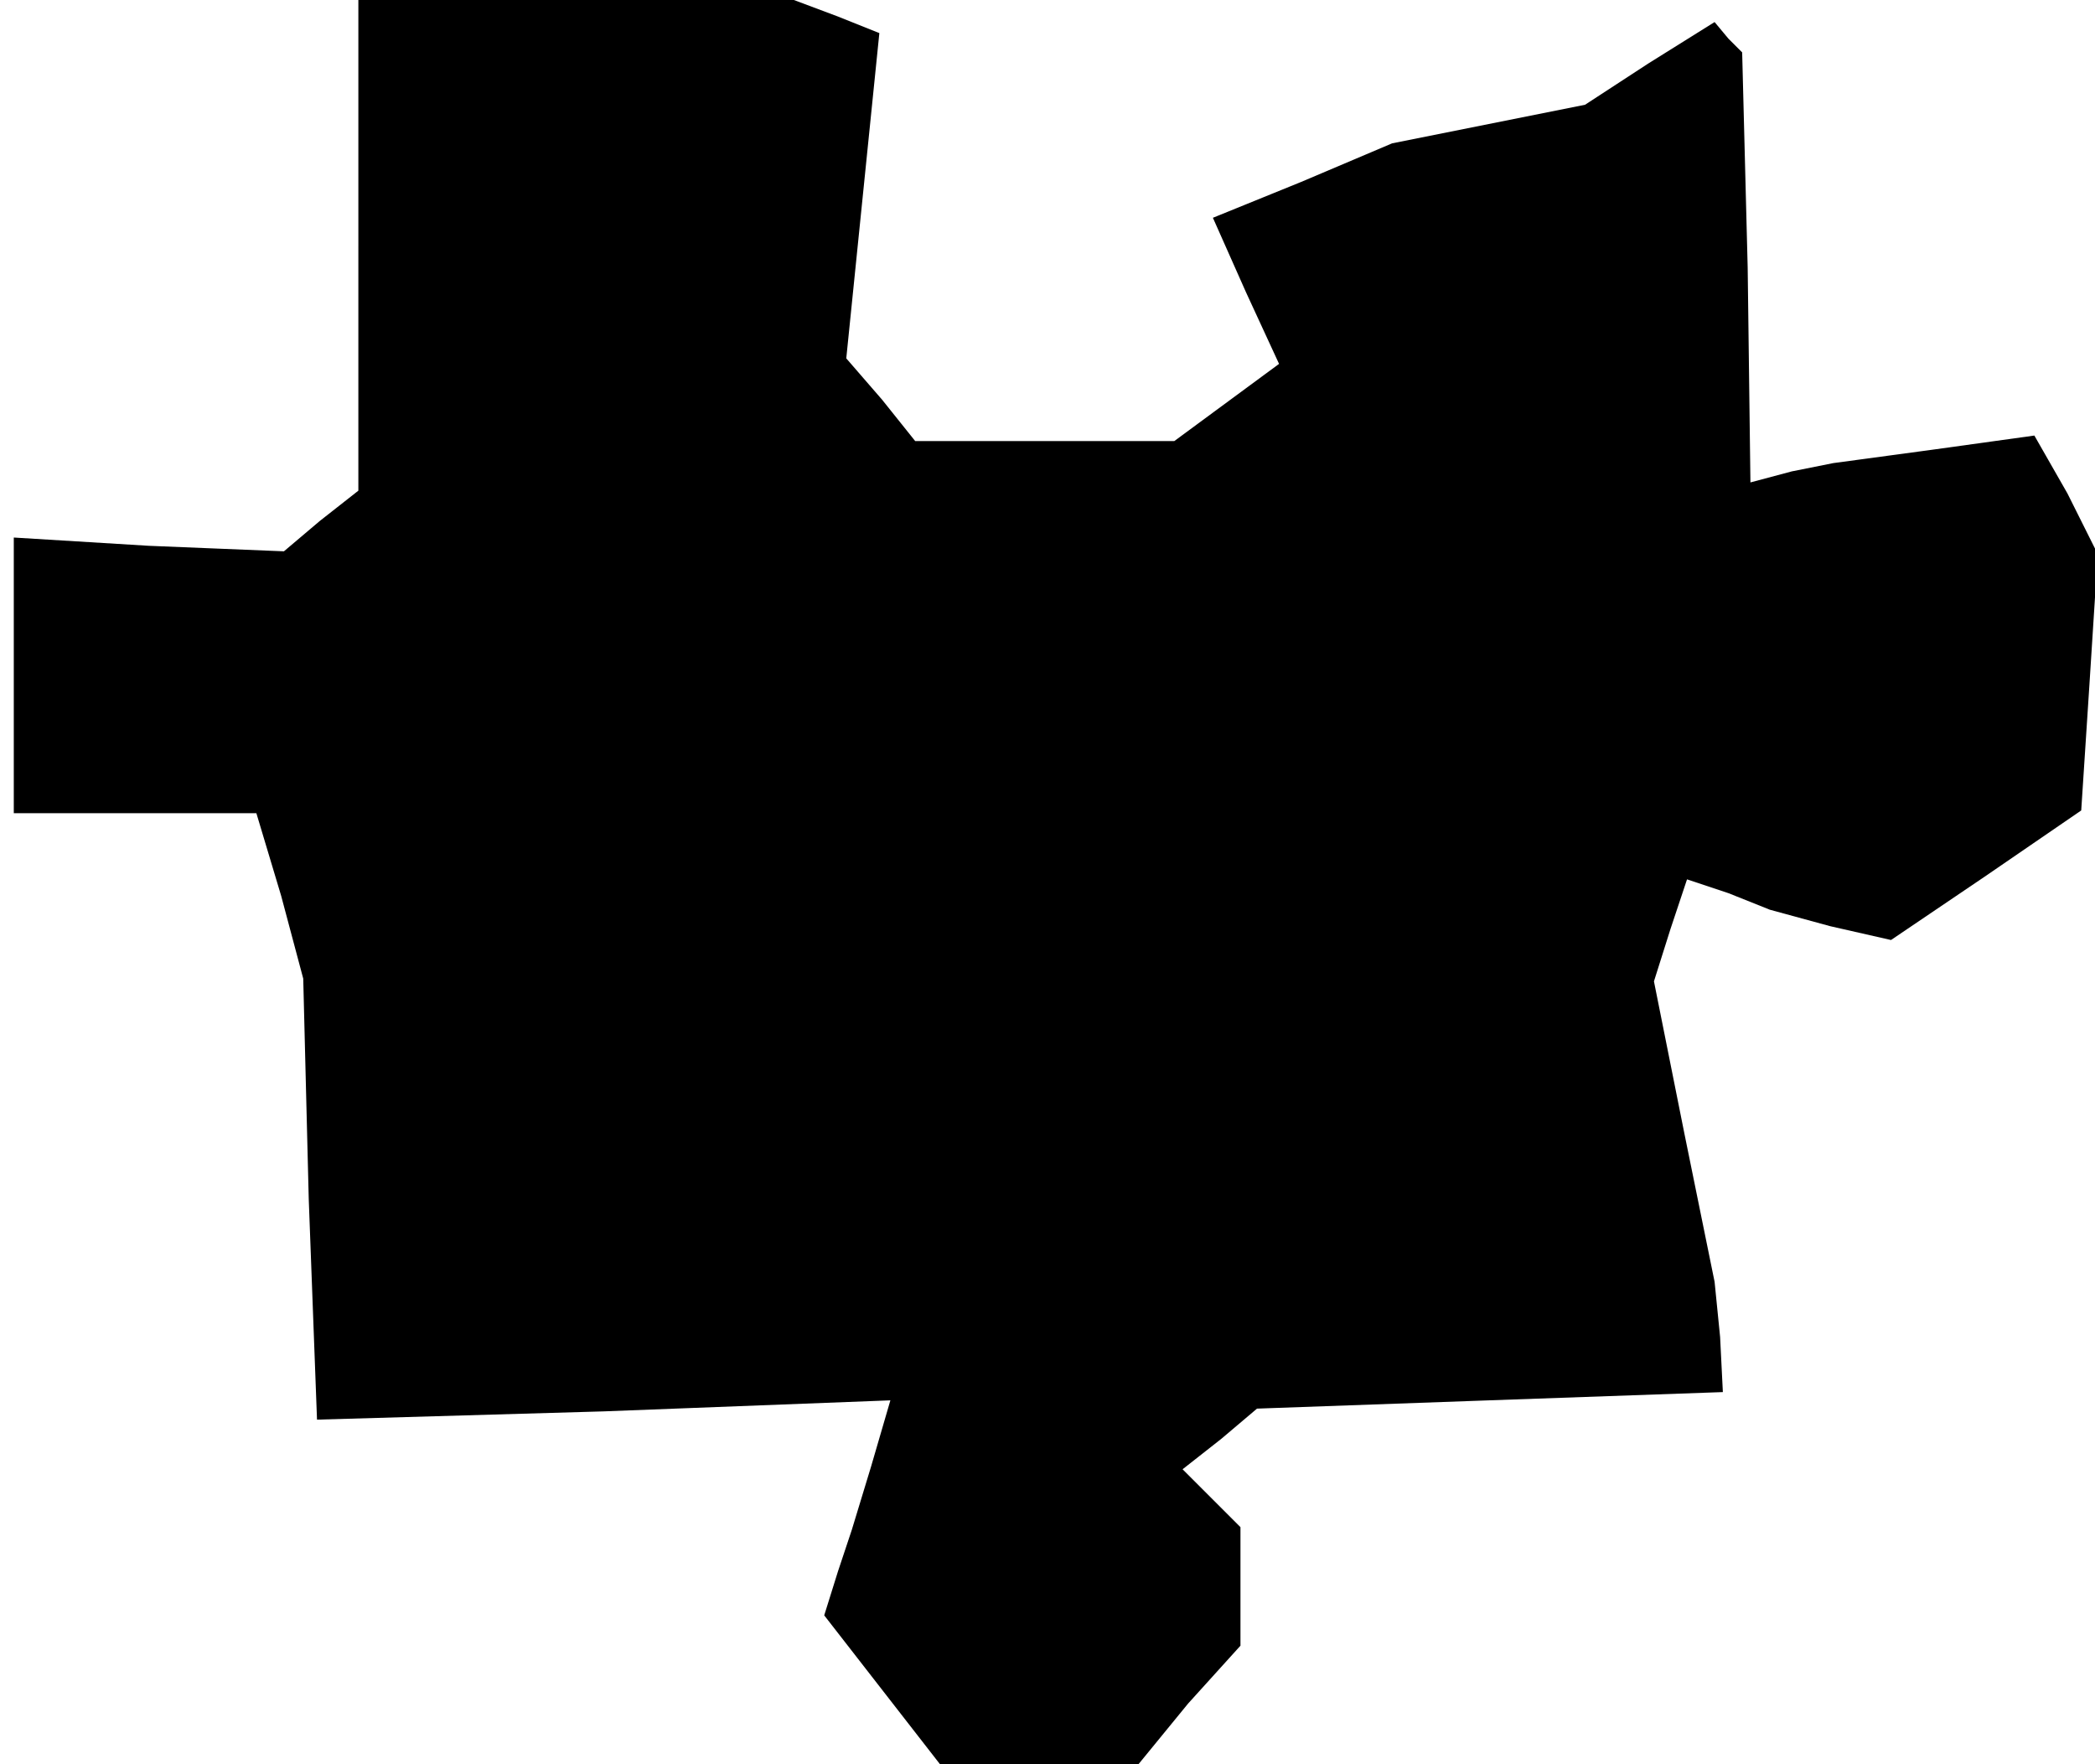 <?xml version="1.0" standalone="no"?>
<!DOCTYPE svg PUBLIC "-//W3C//DTD SVG 20010904//EN"
 "http://www.w3.org/TR/2001/REC-SVG-20010904/DTD/svg10.dtd">
<svg version="1.0" xmlns="http://www.w3.org/2000/svg"
 width="76pt" height="64pt" viewBox="0 0 76 64"
 preserveAspectRatio="xMidYMid meet">
<g transform="translate(0,64) scale(0.1,-0.1)"
fill="#000000" stroke="none">
<path d="M130 551 l0 -89 -14 -11 -13 -11 -49 2 -49 3 0 -50 0 -50 44 0 44 0
9 -30 8 -30 2 -80 3 -80 104 3 104 4 -7 -24 -7 -23 -5 -15 -5 -16 21 -27 21
-27 36 0 36 0 18 22 19 21 0 22 0 21 -10 10 -11 11 14 11 13 11 84 3 85 3 -1
20 -2 20 -11 54 -11 55 6 19 6 18 15 -5 15 -6 22 -6 22 -5 34 23 35 24 3 46 3
47 -11 22 -12 21 -36 -5 -37 -5 -15 -3 -15 -4 -1 78 -2 78 -5 5 -5 6 -24 -15
-23 -15 -35 -7 -35 -7 -33 -14 -32 -13 12 -27 12 -26 -19 -14 -19 -14 -47 0
-47 0 -12 15 -13 15 6 59 6 59 -15 6 -16 6 -79 0 -79 0 0 -89z"/>
</g>
</svg>
